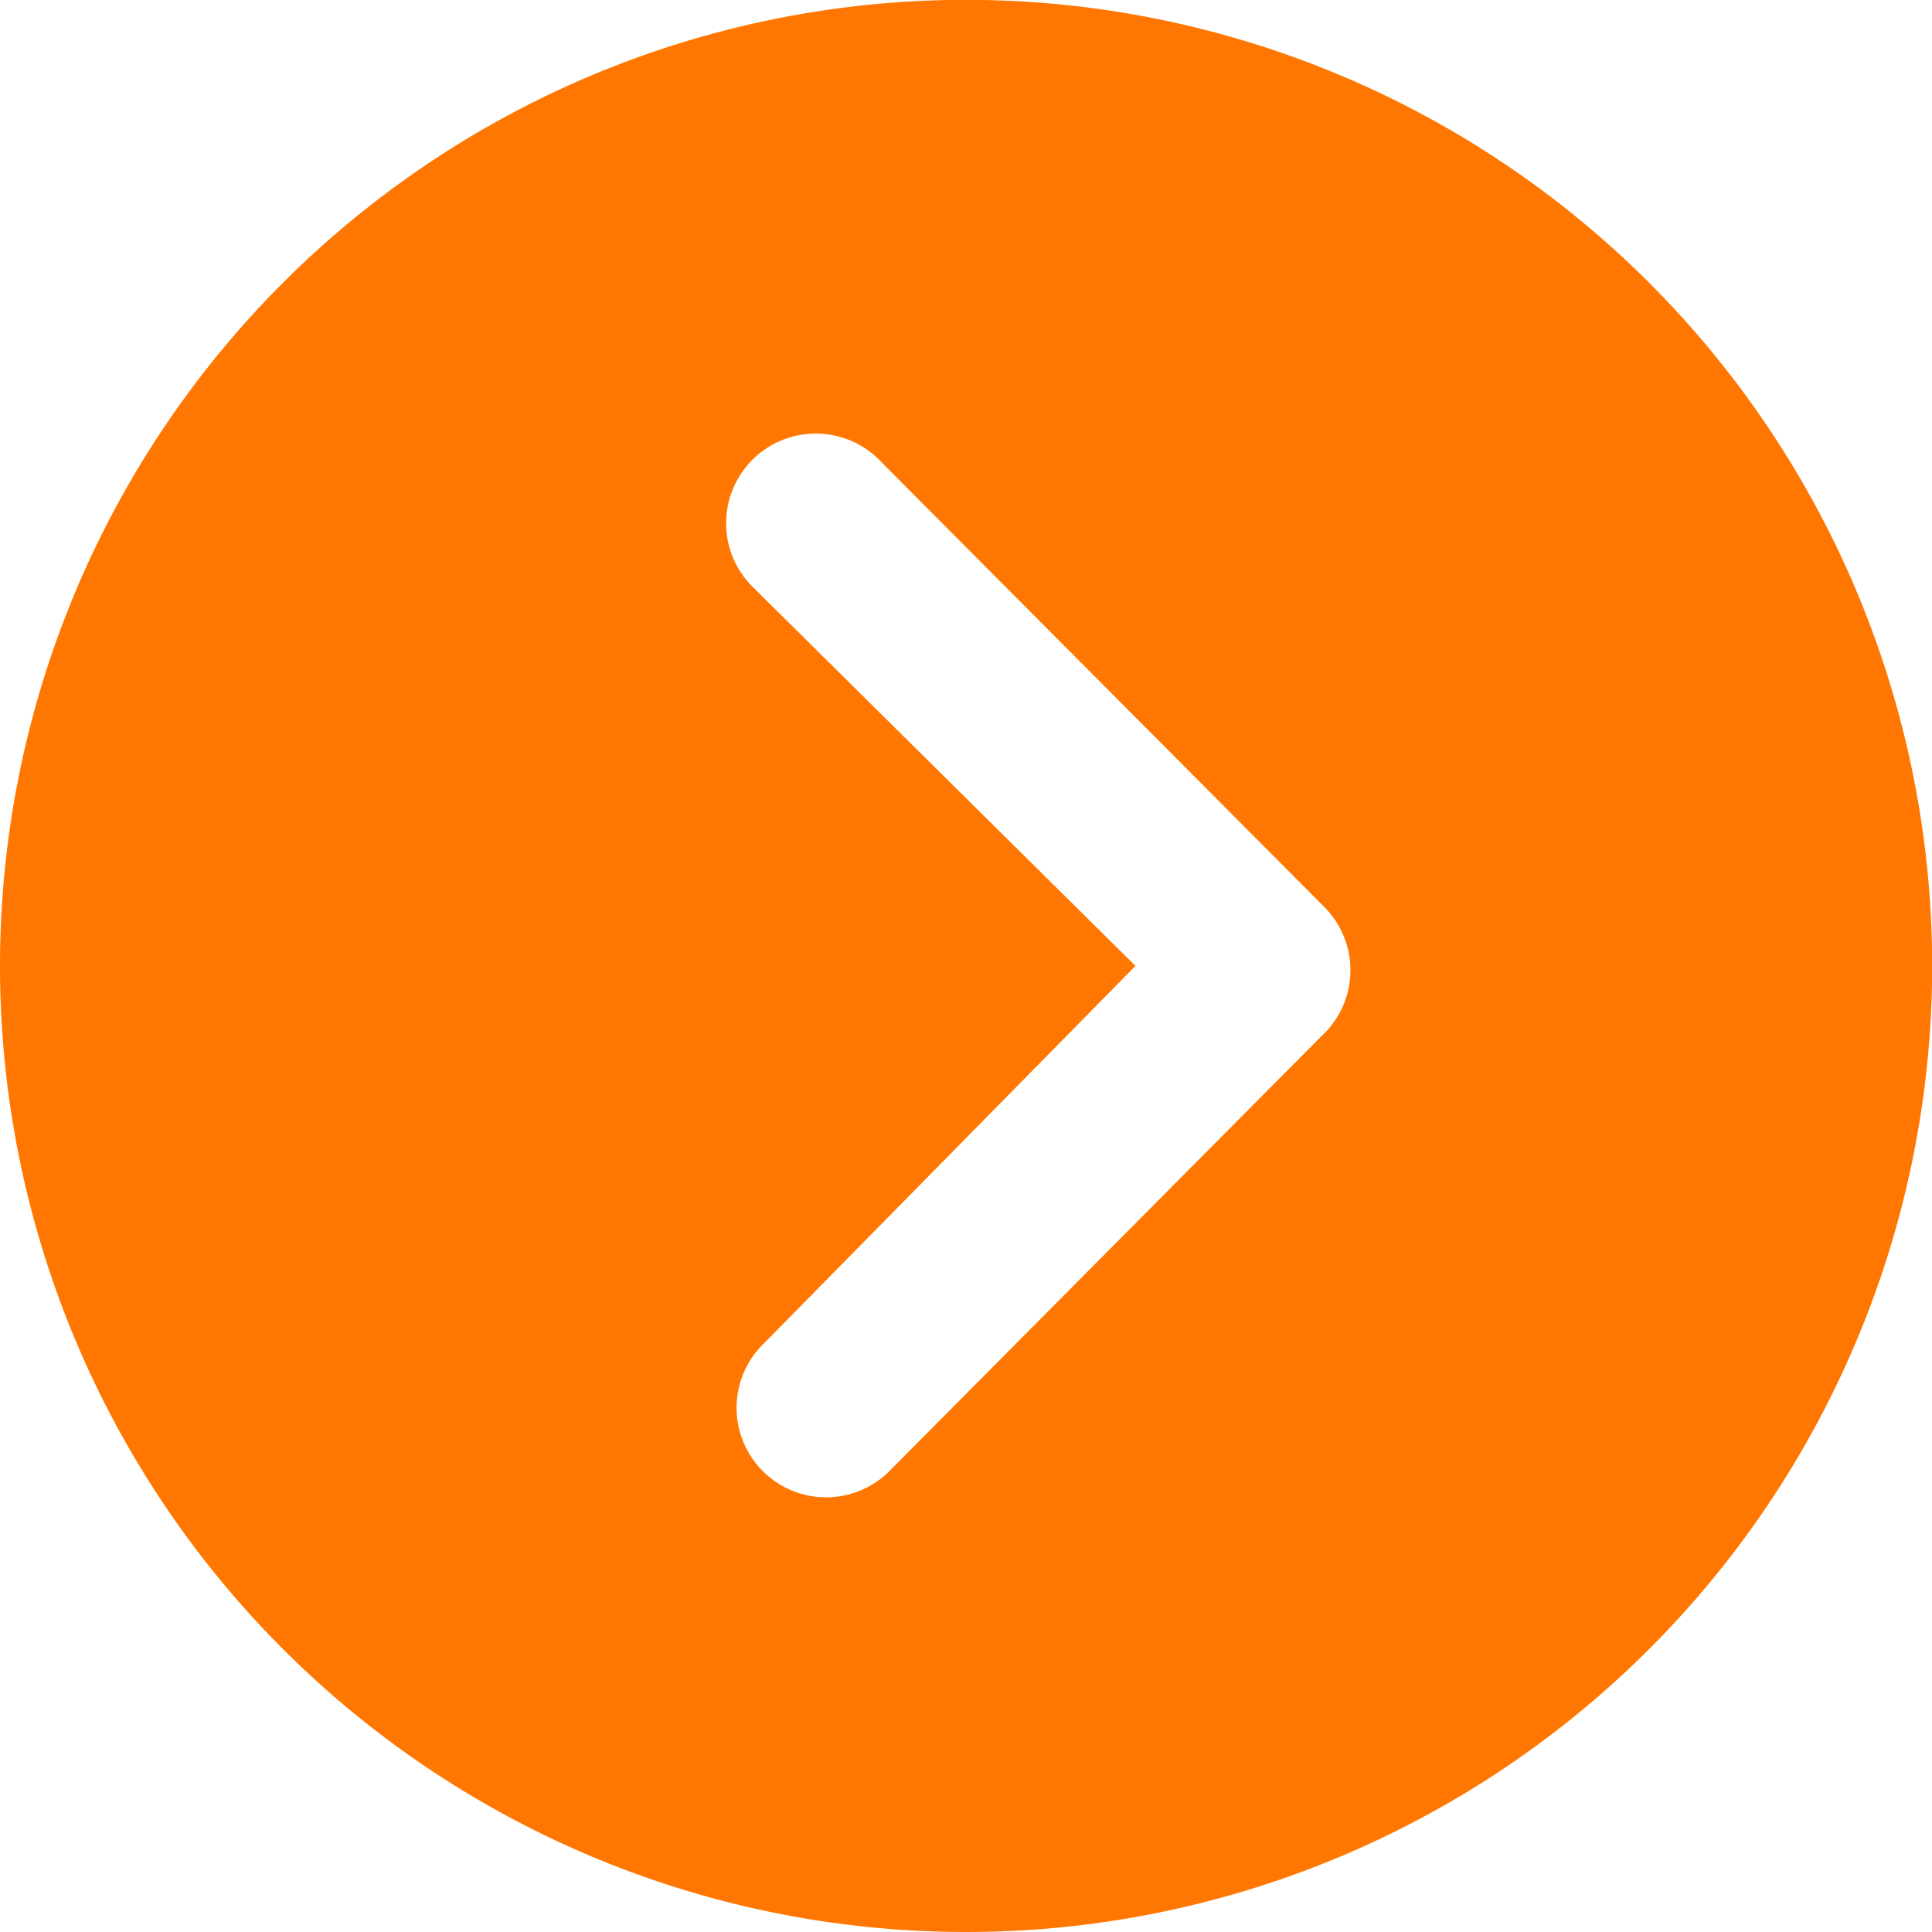 <svg xmlns="http://www.w3.org/2000/svg" width="11.999" height="11.999" viewBox="0 0 11.999 11.999"><path d="M3.375,9.374a6,6,0,1,0,6-6A6,6,0,0,0,3.375,9.374Zm7.052,0L8.065,7.035a.557.557,0,1,1,.787-.787L11.6,9.008a.556.556,0,0,1,.017.767L8.91,12.5a.556.556,0,1,1-.787-.785Z" transform="translate(-3.375 -3.375)" fill="#f70"/></svg>